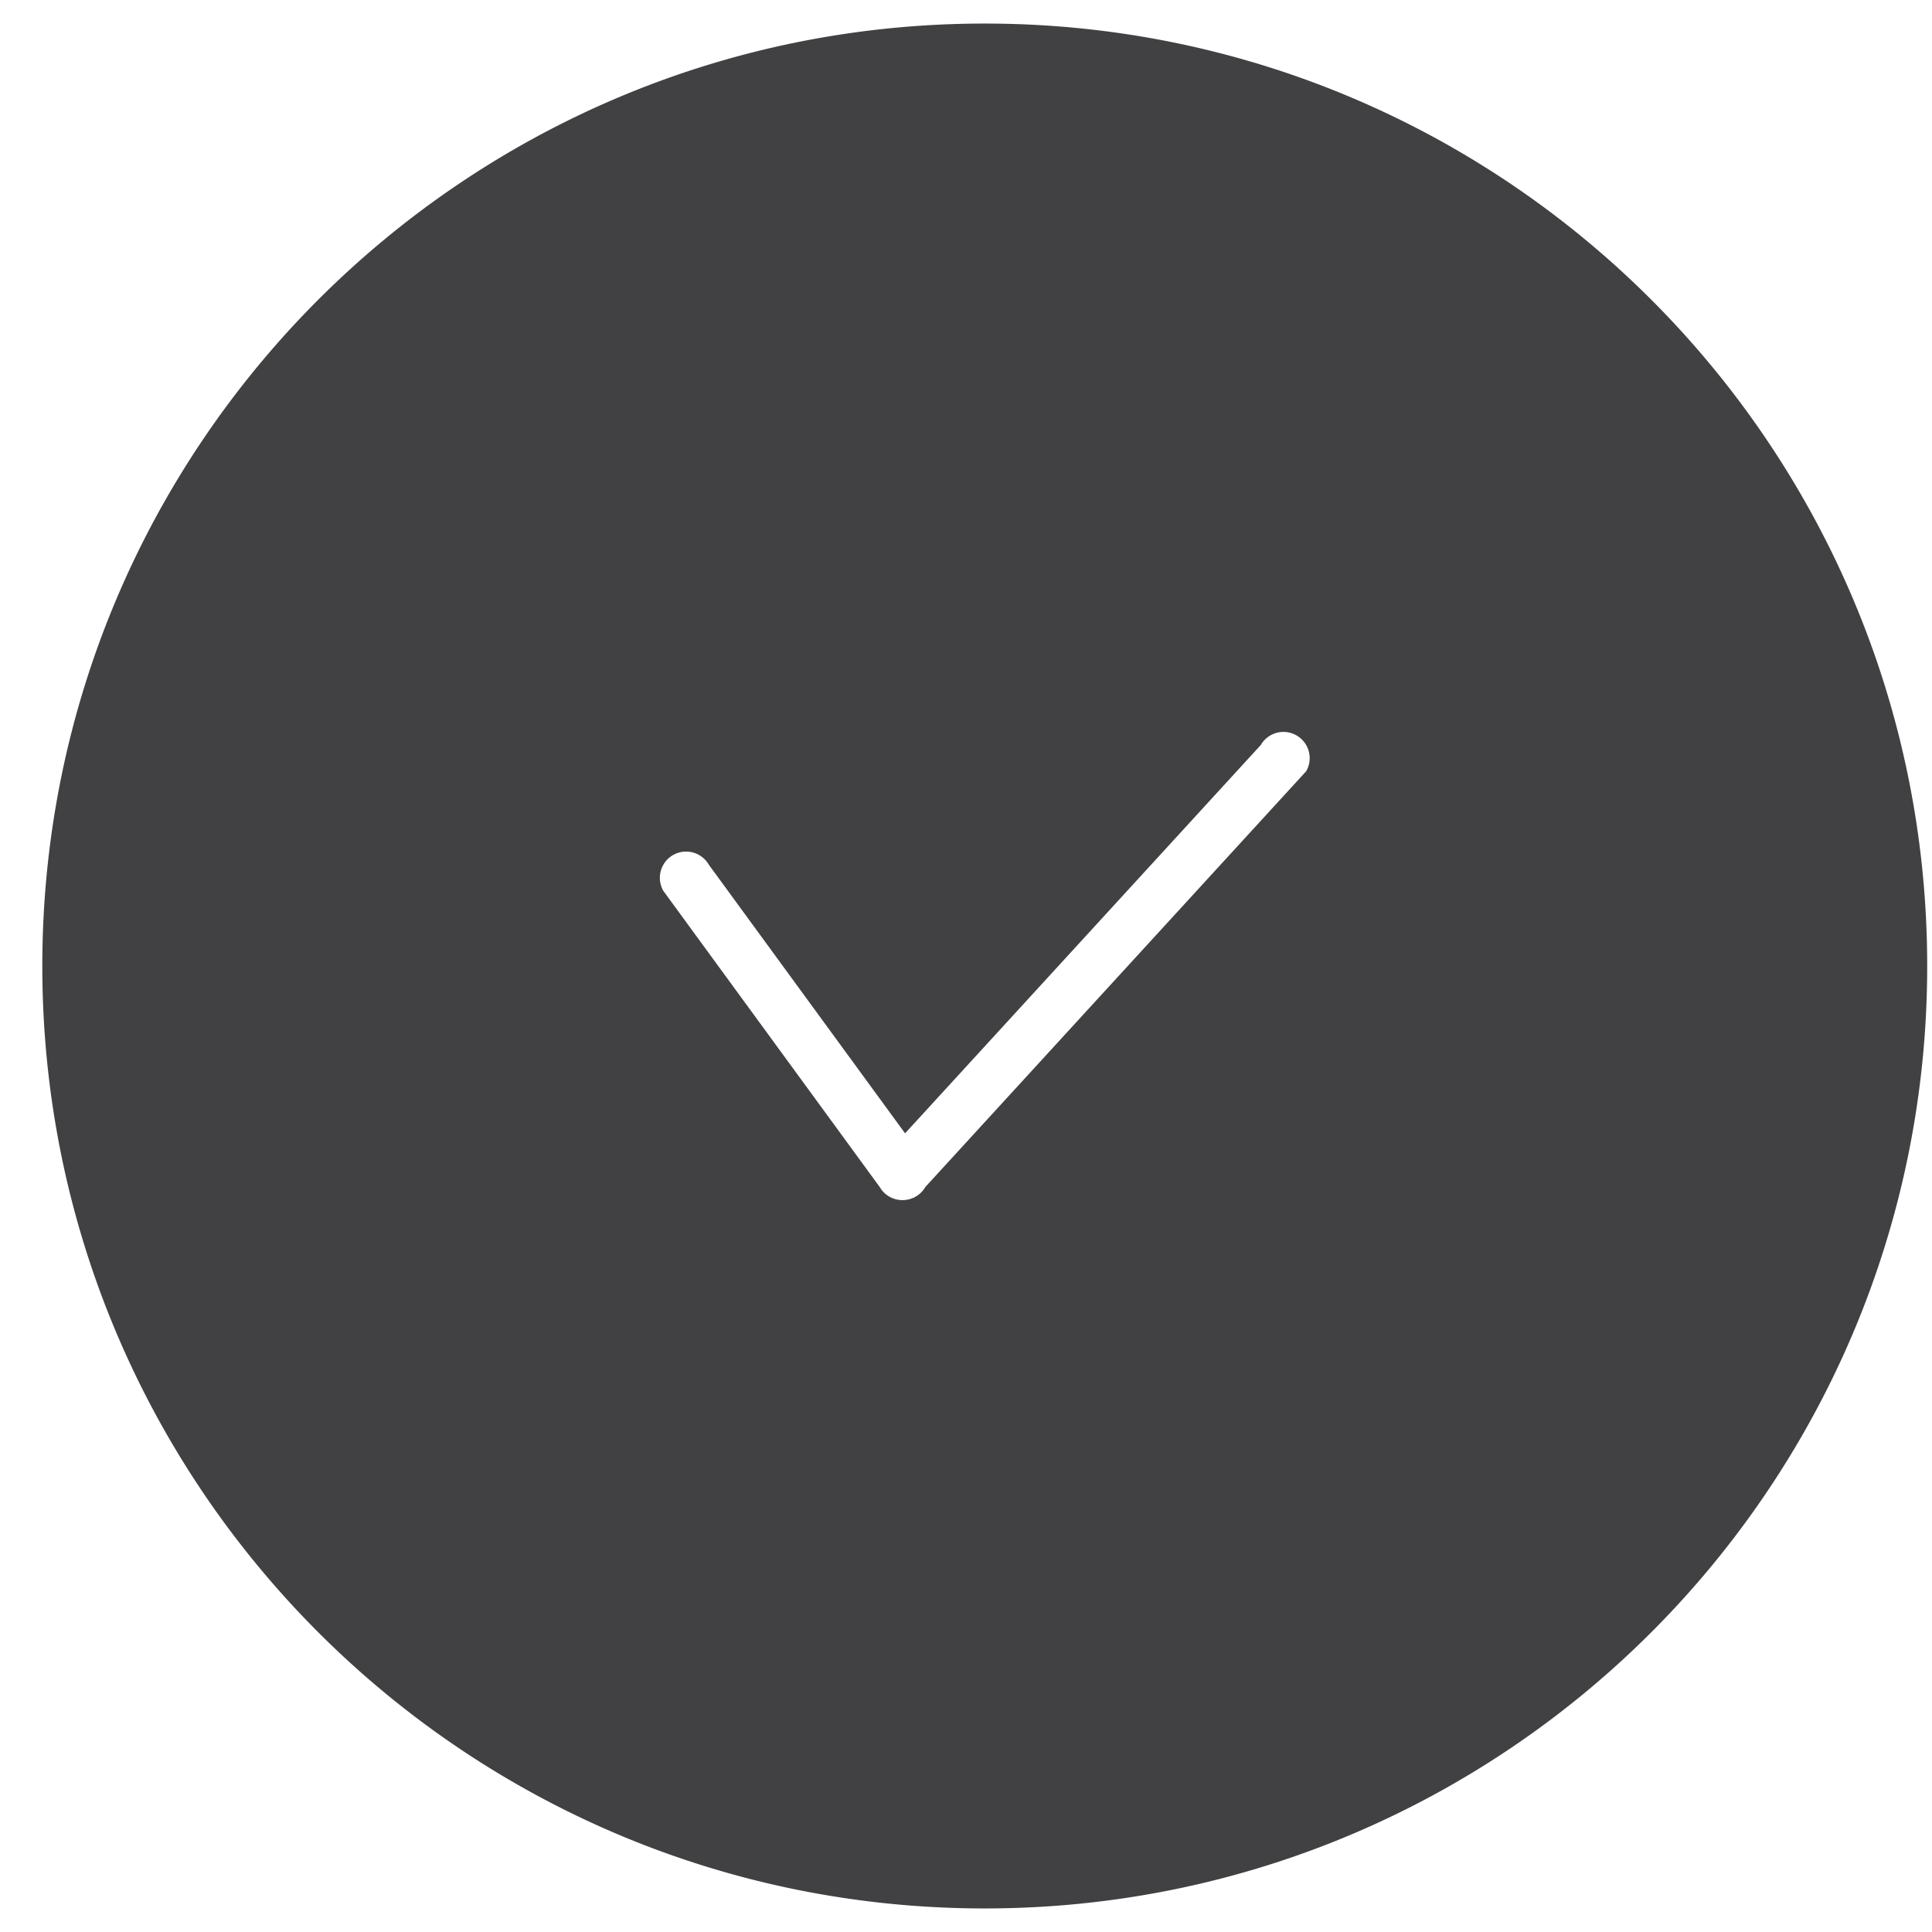 <svg xmlns="http://www.w3.org/2000/svg" width="41" height="41" viewBox="0 0 41 41">
    <path fill="#414042" fill-rule="evenodd" d="M19.153 25.468a.558.558 0 0 0 .485-.279l8.081-8.822a.556.556 0 1 0-.964-.556l-7.548 8.24-4.165-5.701a.556.556 0 1 0-.964.557l4.59 6.282a.555.555 0 0 0 .485.279zM20.898 40.5c-11.045 0-20-8.954-20-20s8.955-20 20-20c11.046 0 20 8.954 20 20s-8.954 20-20 20z"/>
</svg>
